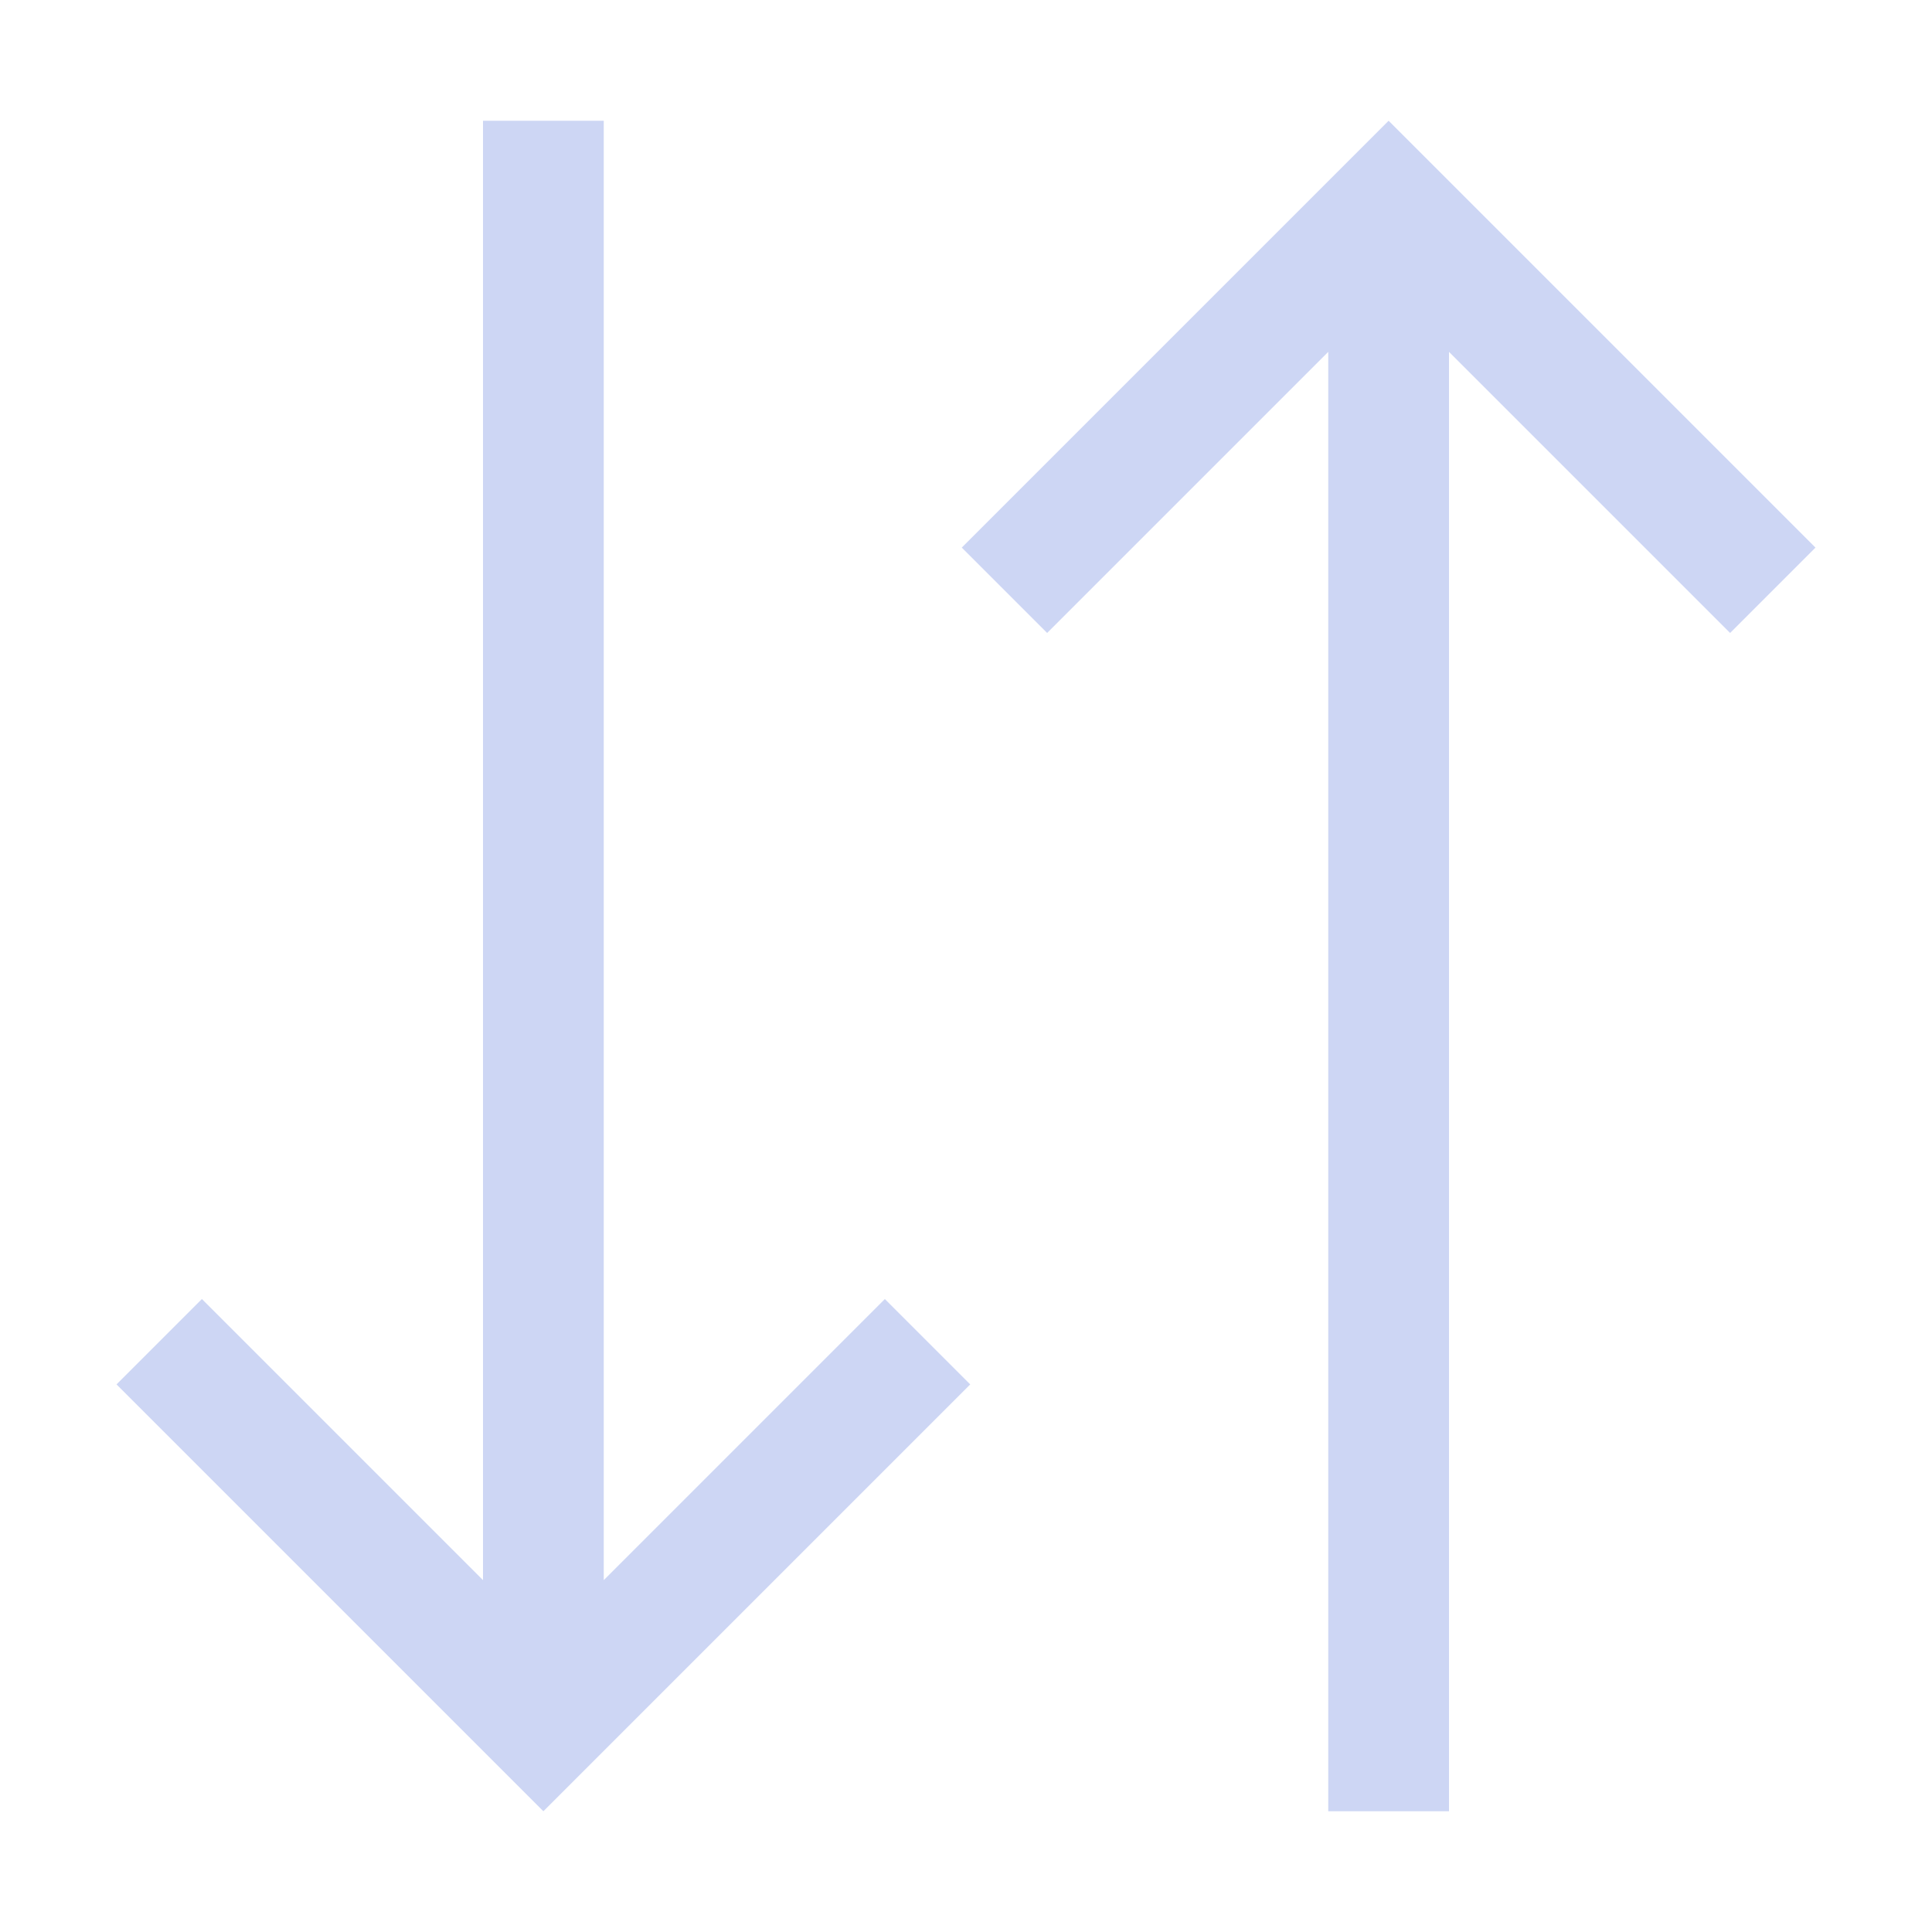 <svg width="16" height="16" version="1.1" viewBox="0 0 16 16" xmlns="http://www.w3.org/2000/svg">
 <defs>
  <style id="current-color-scheme" type="text/css">.ColorScheme-Text { color:#cdd6f4; } .ColorScheme-Highlight { color:#5294e2; }</style>
 </defs>
 <path style="fill:currentColor" class="ColorScheme-Text" d="m4 1 1e-7 12.086-2.328-2.328-0.707 0.707 3.535 3.535 3.535-3.535-0.707-0.707-2.328 2.328-3e-7 -12.086z"/>
 <path style="fill:currentColor" class="ColorScheme-Text" d="m12 15v-12.086l2.328 2.328 0.707-0.707-3.535-3.535-3.535 3.535 0.707 0.707 2.328-2.328v12.086z"/>
</svg>
